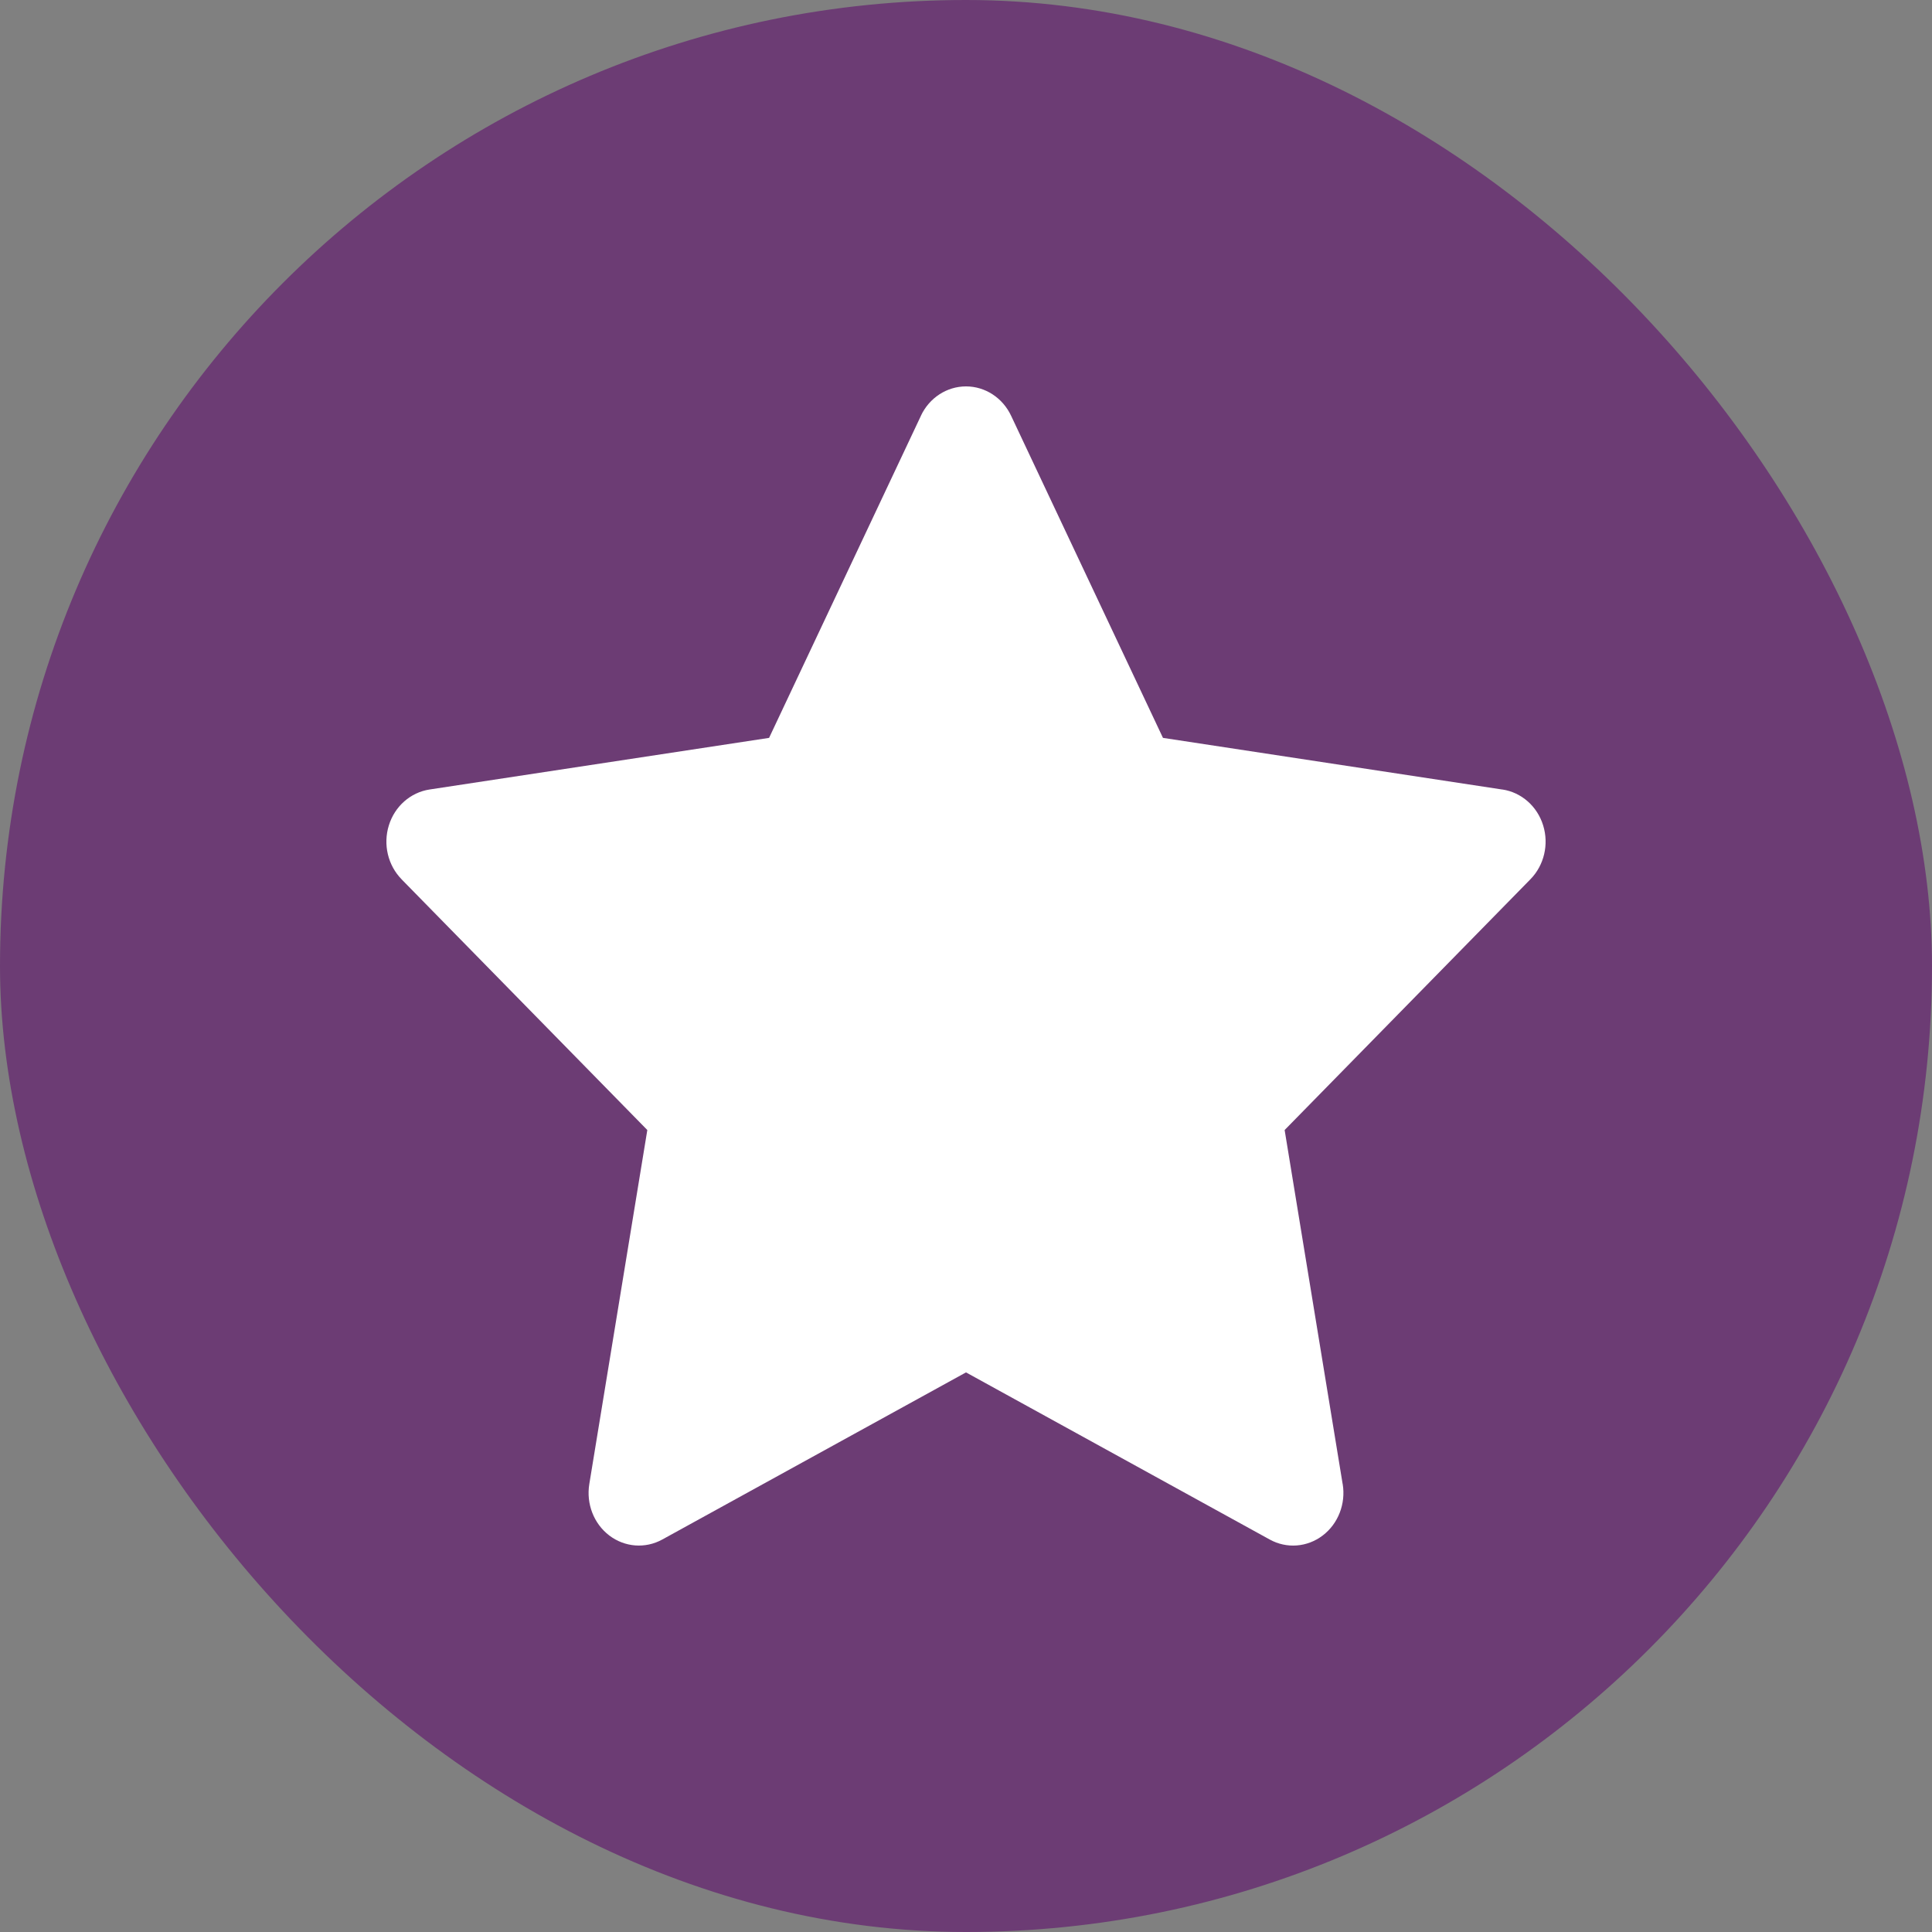 <svg width="40" height="40" viewBox="0 0 40 40" fill="none" xmlns="http://www.w3.org/2000/svg">
<rect x="0" y="0" width="40" height="40" fill="#808080" stroke="none"/>
<rect width="40" height="40" rx="20" fill="#6C3C74"/>
<path d="M20.934 8.608L24.078 15.277L31.108 16.347V16.346C31.5 16.406 31.827 16.693 31.949 17.088C32.072 17.483 31.969 17.916 31.685 18.205L26.597 23.396L27.798 30.725H27.799C27.866 31.135 27.705 31.548 27.385 31.791C27.064 32.035 26.639 32.068 26.288 31.874L20 28.414L13.712 31.874C13.361 32.067 12.936 32.035 12.615 31.791C12.295 31.548 12.134 31.135 12.201 30.725L13.402 23.396L8.314 18.205H8.315C8.031 17.916 7.928 17.483 8.051 17.088C8.173 16.693 8.5 16.406 8.892 16.346L15.923 15.277L19.067 8.608H19.066C19.241 8.236 19.603 8 20 8C20.397 8 20.759 8.236 20.934 8.608Z" fill="white"/>
</svg>
